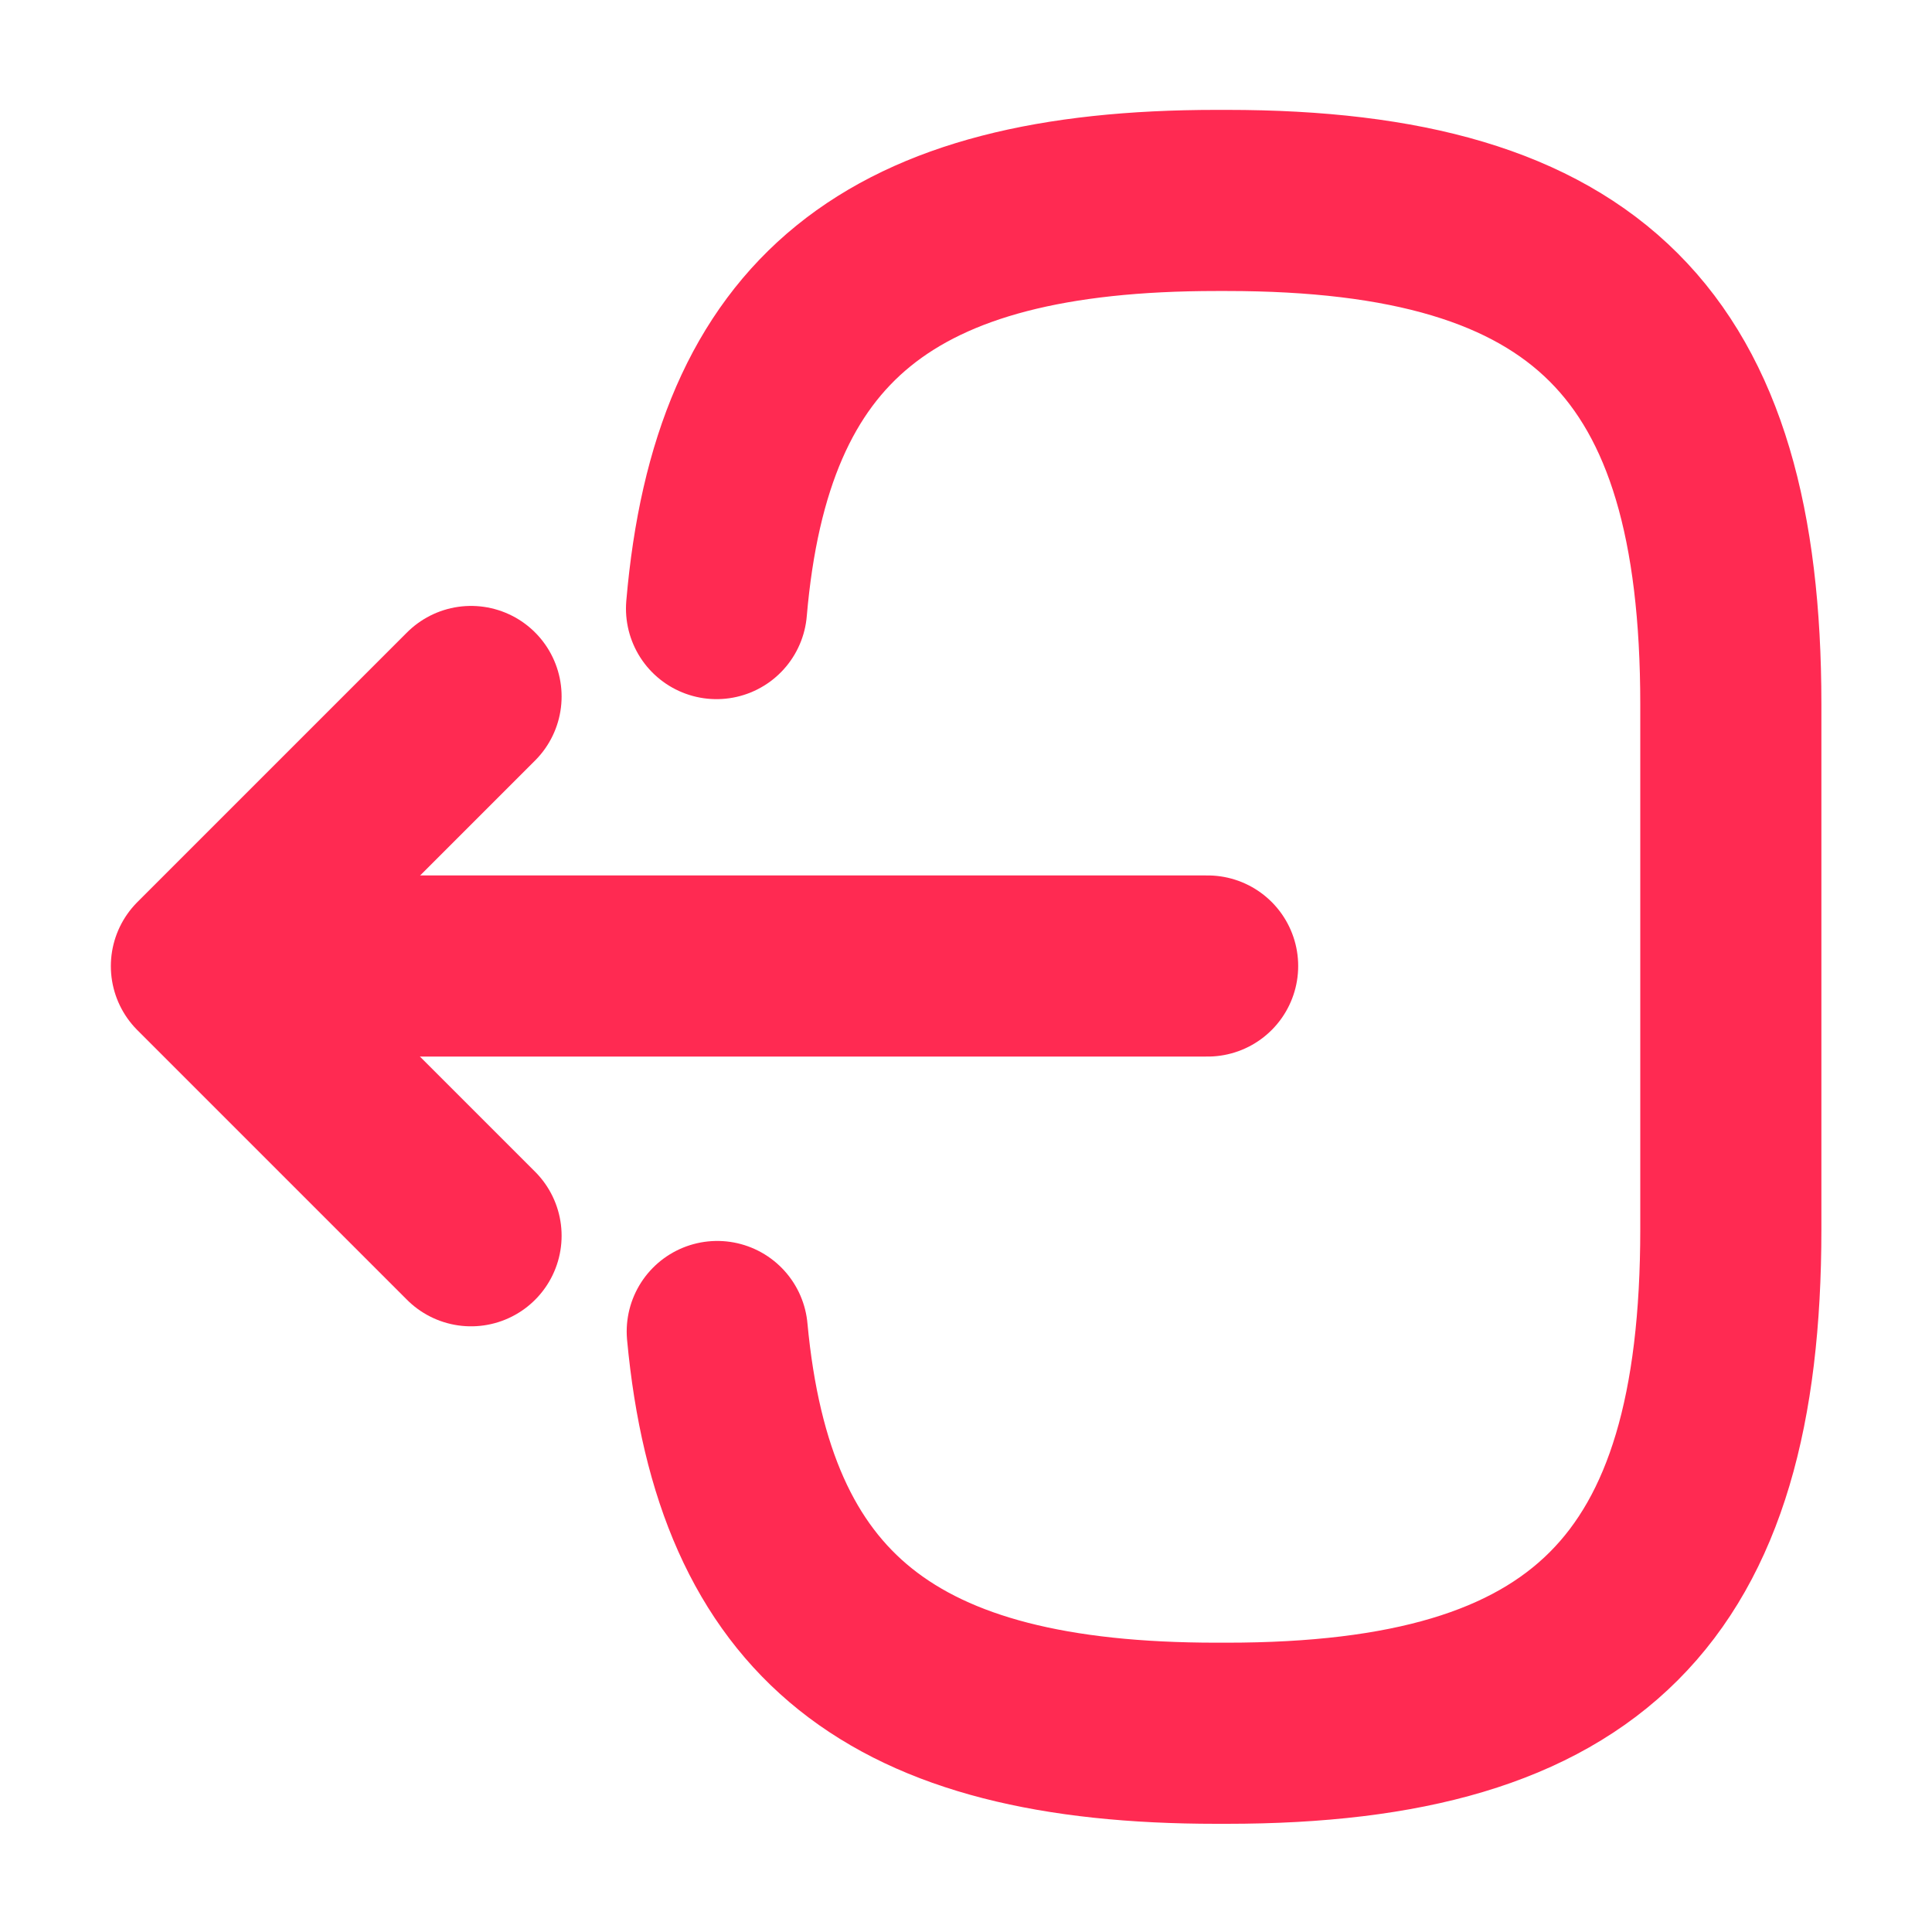 <svg width="16" height="16" viewBox="0 0 16 16" fill="none" xmlns="http://www.w3.org/2000/svg">
<path d="M5.934 5.04C6.14 2.64 7.374 1.66 10.074 1.66H10.16C13.14 1.66 14.334 2.853 14.334 5.833V10.18C14.334 13.16 13.14 14.354 10.16 14.354H10.074C7.394 14.354 6.16 13.387 5.94 11.027" stroke="#FF2A52" stroke-width="1.5" stroke-linecap="round" stroke-linejoin="round"/>
<path d="M10.001 8H2.414" stroke="#FF2A52" stroke-width="1.5" stroke-linecap="round" stroke-linejoin="round"/>
<path d="M3.901 5.768L1.668 8.001L3.901 10.234" stroke="#FF2A52" stroke-width="1.5" stroke-linecap="round" stroke-linejoin="round"/>
</svg>
